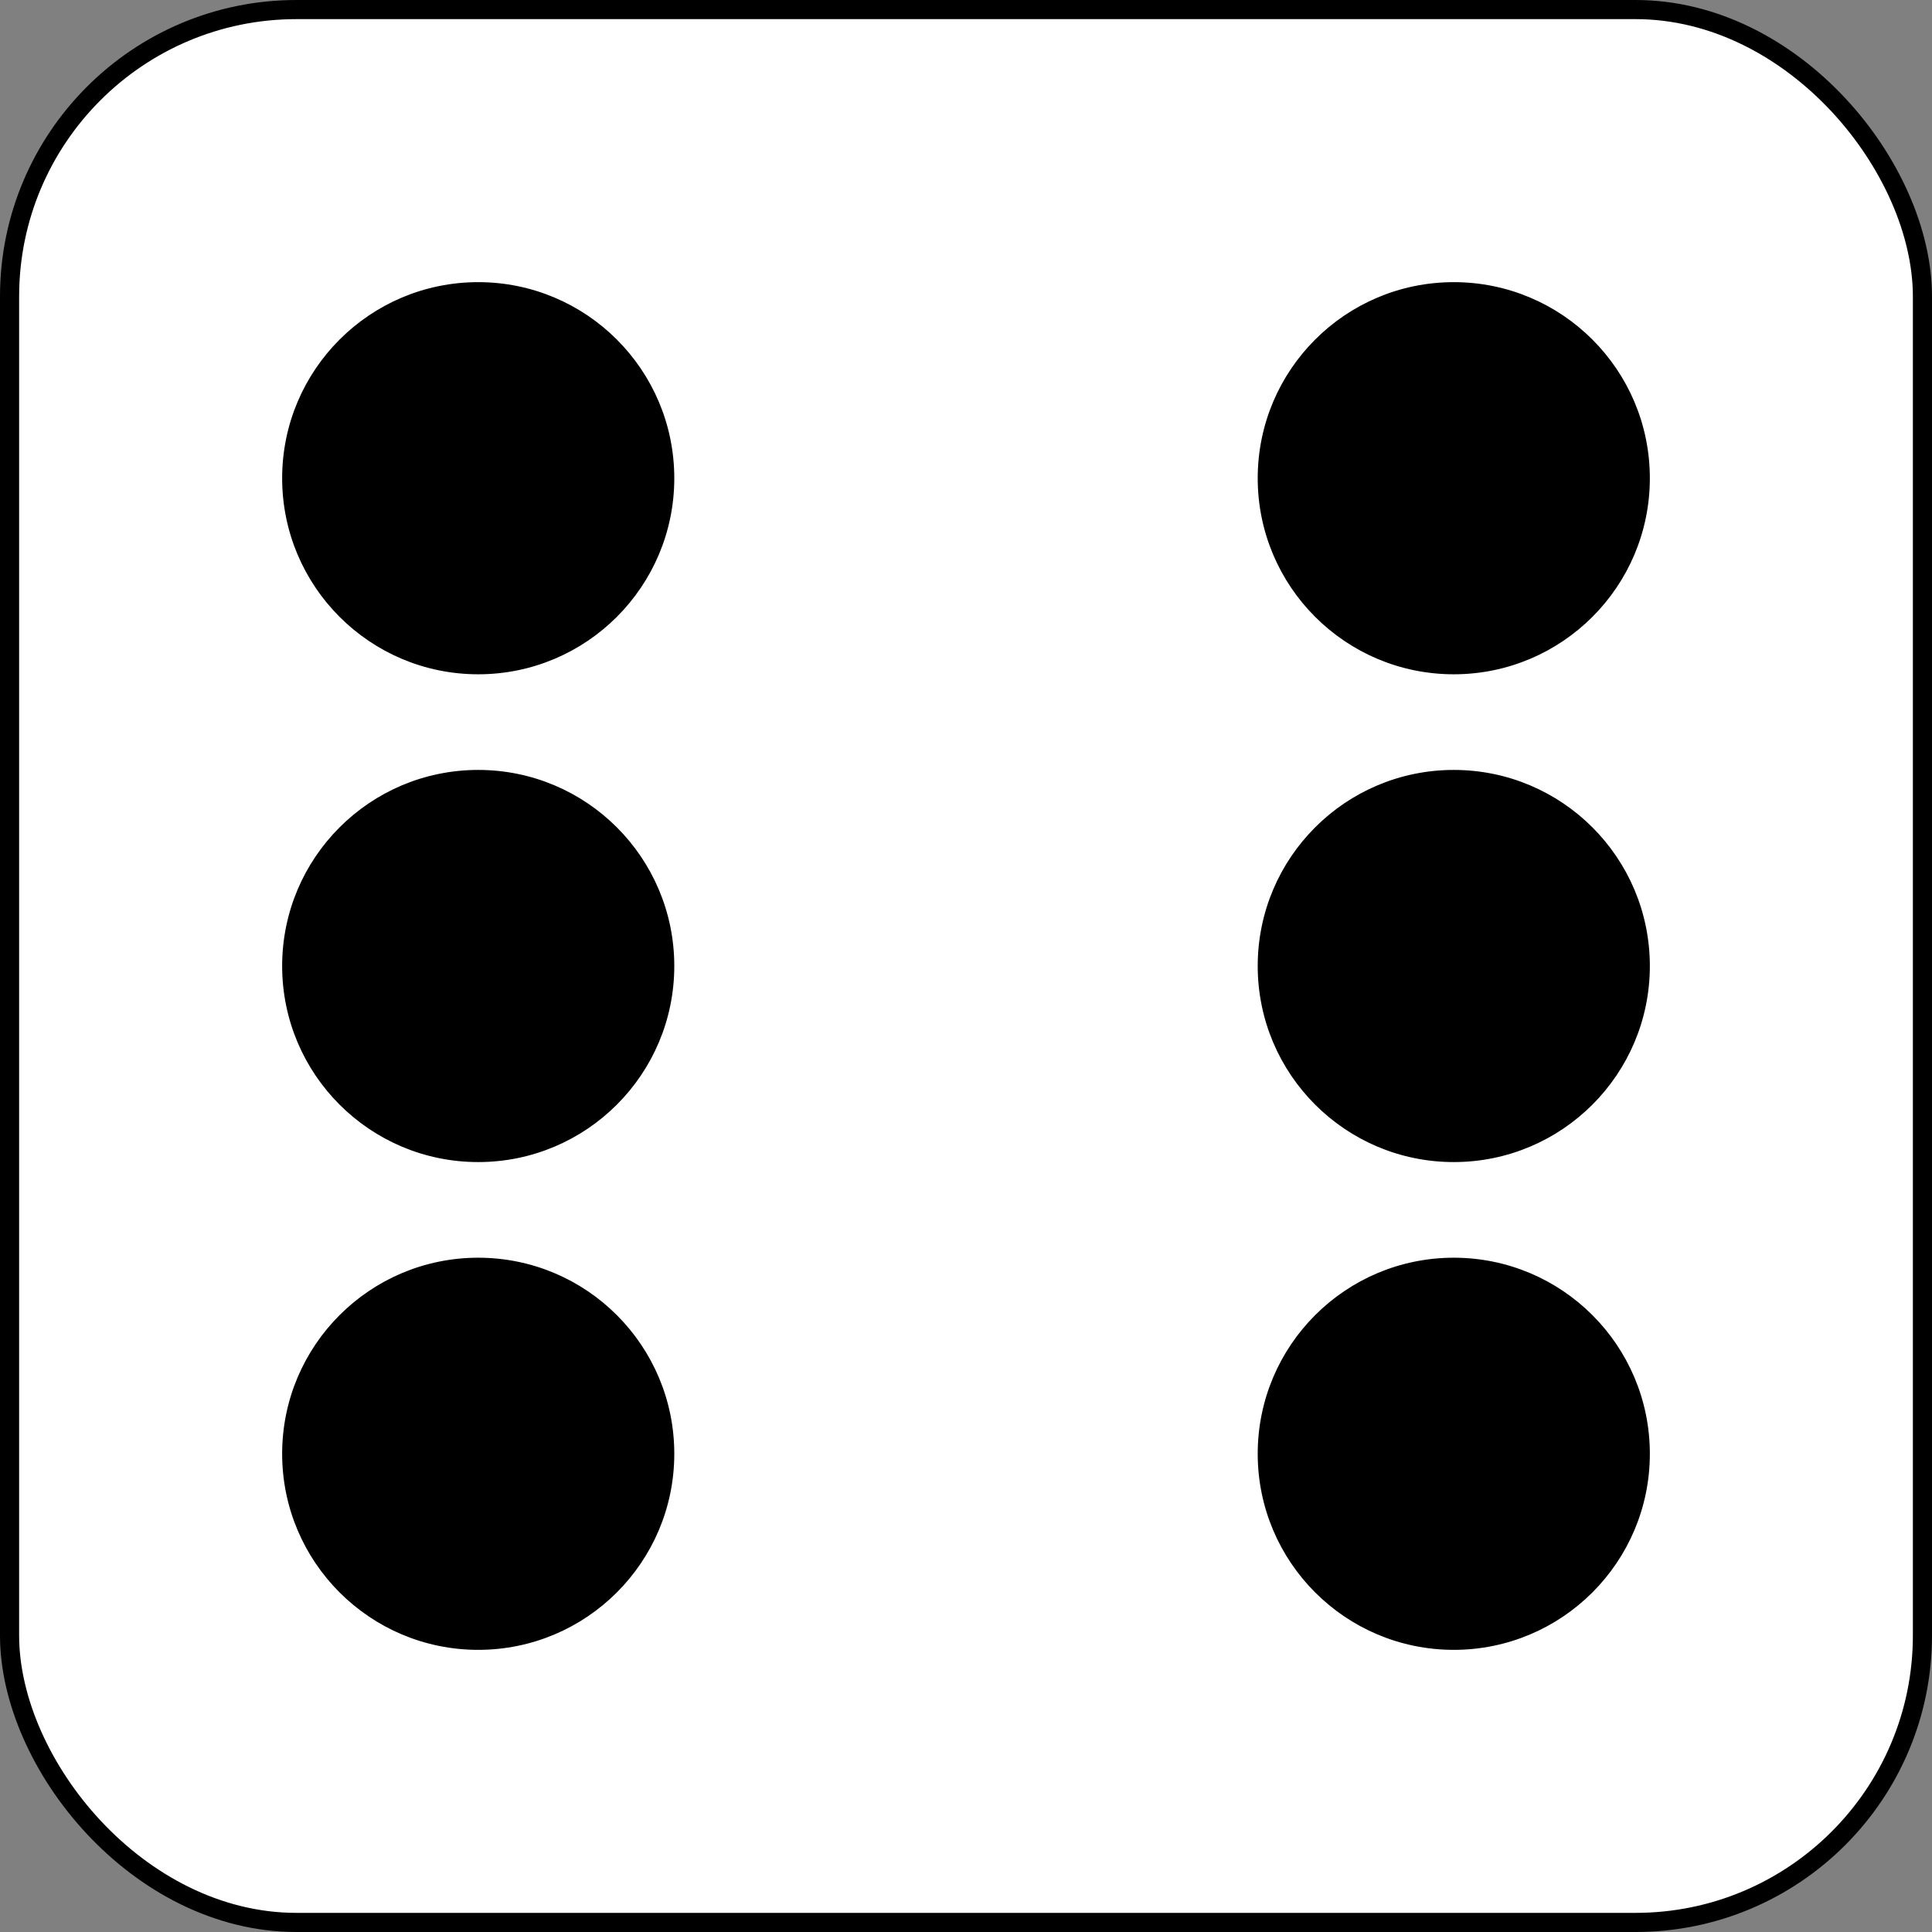 <svg width="202" height="202" xmlns="http://www.w3.org/2000/svg">
 <rect width="100%" height="100%" fill="#808080" stroke="none"/>
 <title>Drawing</title>

 <g>
  <title>Layer 1</title>
  <rect x="1" stroke-width="2" rx="30" id="svg_3" height="200" width="200" y="1" stroke="#000" fill="#fff"/>
  <ellipse ry="20" rx="20" id="svg_10" cy="152" cx="50" stroke="#000" fill="#000000"/>
  <ellipse ry="20" rx="20" id="svg_11" cy="50" cx="152" stroke="#000" fill="#000000"/>
  <ellipse ry="20" rx="20" id="svg_13" cy="152" cx="152" stroke="#000" fill="#000000"/>
  <ellipse ry="20" rx="20" id="svg_14" cy="50" cx="50" stroke="#000" fill="#000000"/>
  <ellipse ry="20" rx="20" id="svg_15" cy="101" cx="50" stroke="#000" fill="#000000"/>
  <ellipse ry="20" rx="20" id="svg_16" cy="101" cx="152" stroke="#000" fill="#000000"/>
 </g>
</svg>